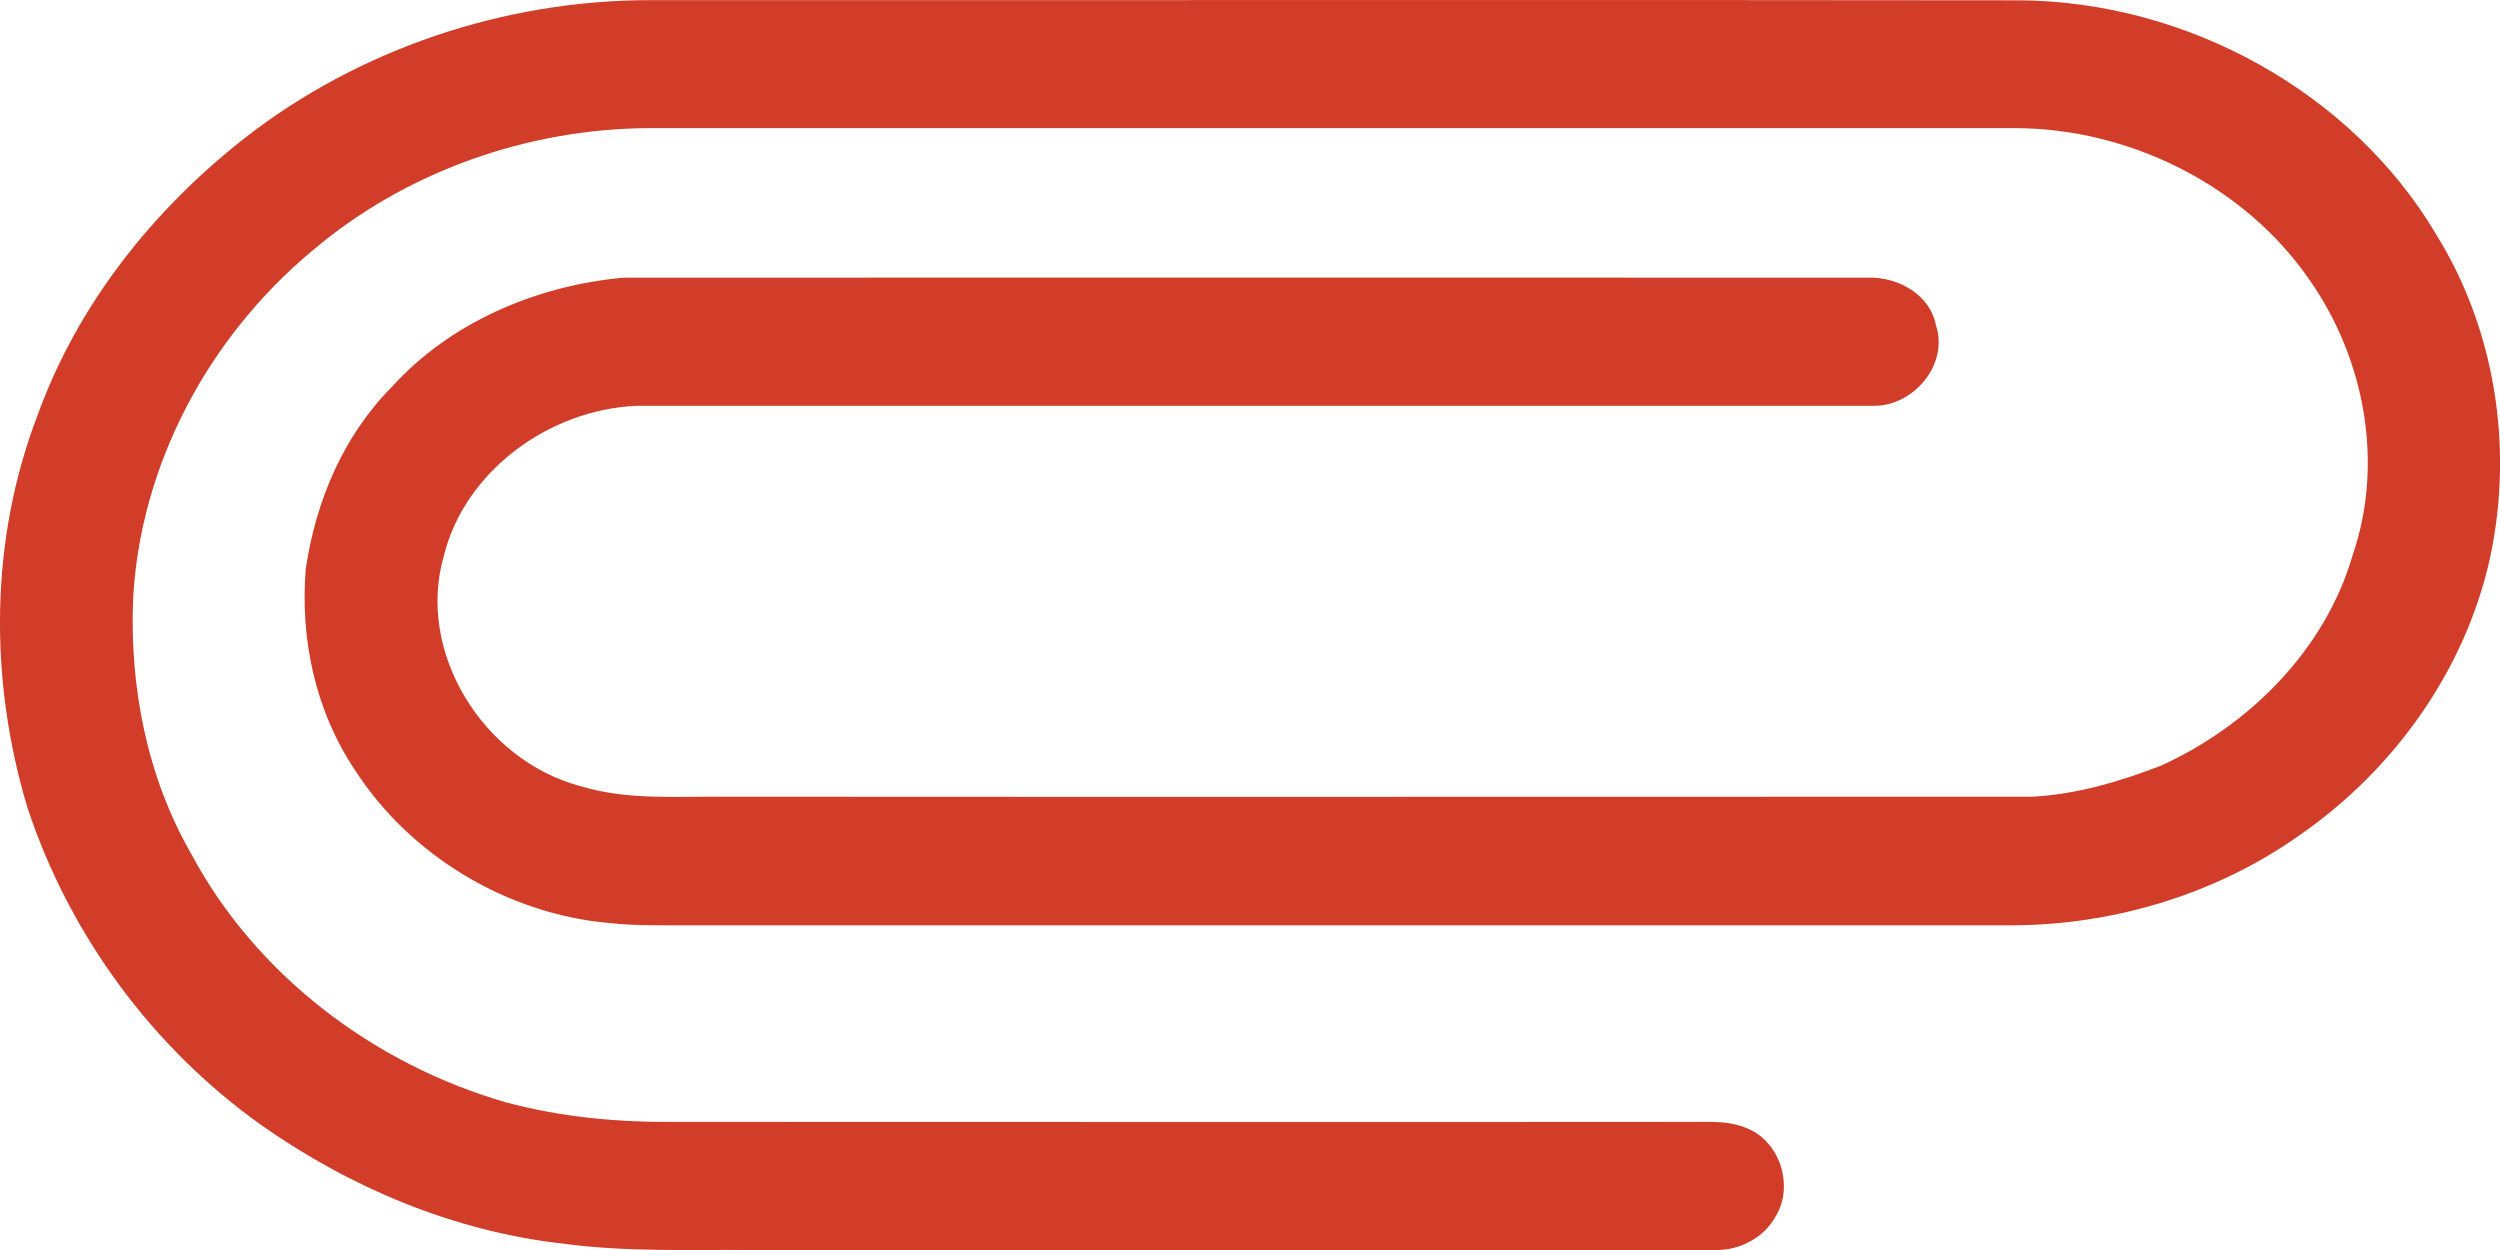 <?xml version="1.0" encoding="utf-8"?>
<!-- Generator: Adobe Illustrator 16.0.0, SVG Export Plug-In . SVG Version: 6.00 Build 0)  -->
<!DOCTYPE svg PUBLIC "-//W3C//DTD SVG 1.1//EN" "http://www.w3.org/Graphics/SVG/1.1/DTD/svg11.dtd">
<svg version="1.1" id="Layer_1" xmlns="http://www.w3.org/2000/svg" xmlns:xlink="http://www.w3.org/1999/xlink" x="0px" y="0px"
	 width="16px" height="8px" viewBox="0 0 16 8" enable-background="new 0 0 16 8" xml:space="preserve">
<path fill="#D23D29" d="M15.59,1.498c-0.537-0.906-1.592-1.491-2.671-1.496c-2.92-0.004-5.841,0-8.761-0.001
	c-0.934,0-1.864,0.315-2.591,0.882c-0.591,0.462-1.07,1.069-1.323,1.765C-0.067,3.451-0.071,4.35,0.176,5.17
	C0.443,5.977,0.97,6.702,1.677,7.204C2.242,7.6,2.904,7.881,3.602,7.959C4.007,8.014,4.416,7.997,4.823,8c2.051,0,4.101,0,6.151,0
	c0.158,0.005,0.316-0.079,0.39-0.215c0.12-0.194,0.028-0.489-0.196-0.569c-0.07-0.028-0.148-0.036-0.225-0.036
	c-2.207,0.002-4.412,0-6.619,0C3.959,7.184,3.591,7.15,3.238,7.055c-0.853-0.246-1.604-0.822-2.014-1.59
	C0.94,4.971,0.829,4.395,0.852,3.833c0.045-0.852,0.477-1.67,1.144-2.226C2.587,1.103,3.371,0.822,4.159,0.82
	c2.911,0.001,5.823-0.001,8.733,0c0.744,0,1.478,0.373,1.89,0.973c0.356,0.508,0.476,1.178,0.274,1.763
	c-0.173,0.595-0.652,1.083-1.225,1.344c-0.264,0.102-0.541,0.184-0.826,0.199c-2.783,0-5.565,0.002-8.348,0
	c-0.314-0.004-0.636,0.025-0.94-0.067C3.088,4.865,2.664,4.171,2.84,3.56c0.131-0.539,0.669-0.939,1.236-0.963
	c2.633,0,5.266,0,7.898,0c0.27,0.013,0.5-0.265,0.416-0.515c-0.037-0.197-0.244-0.313-0.441-0.305c-2.653,0-5.305-0.001-7.958,0
	C3.43,1.828,2.881,2.064,2.508,2.476C2.195,2.791,2.02,3.212,1.957,3.64C1.92,4.086,2.017,4.548,2.271,4.927
	c0.351,0.546,0.973,0.925,1.636,0.981C4.083,5.927,4.26,5.921,4.435,5.922c2.819,0,5.638,0,8.458,0
	c0.65-0.005,1.301-0.205,1.826-0.578c0.612-0.424,1.064-1.067,1.219-1.782C16.086,2.865,15.971,2.11,15.59,1.498z"/>
</svg>
